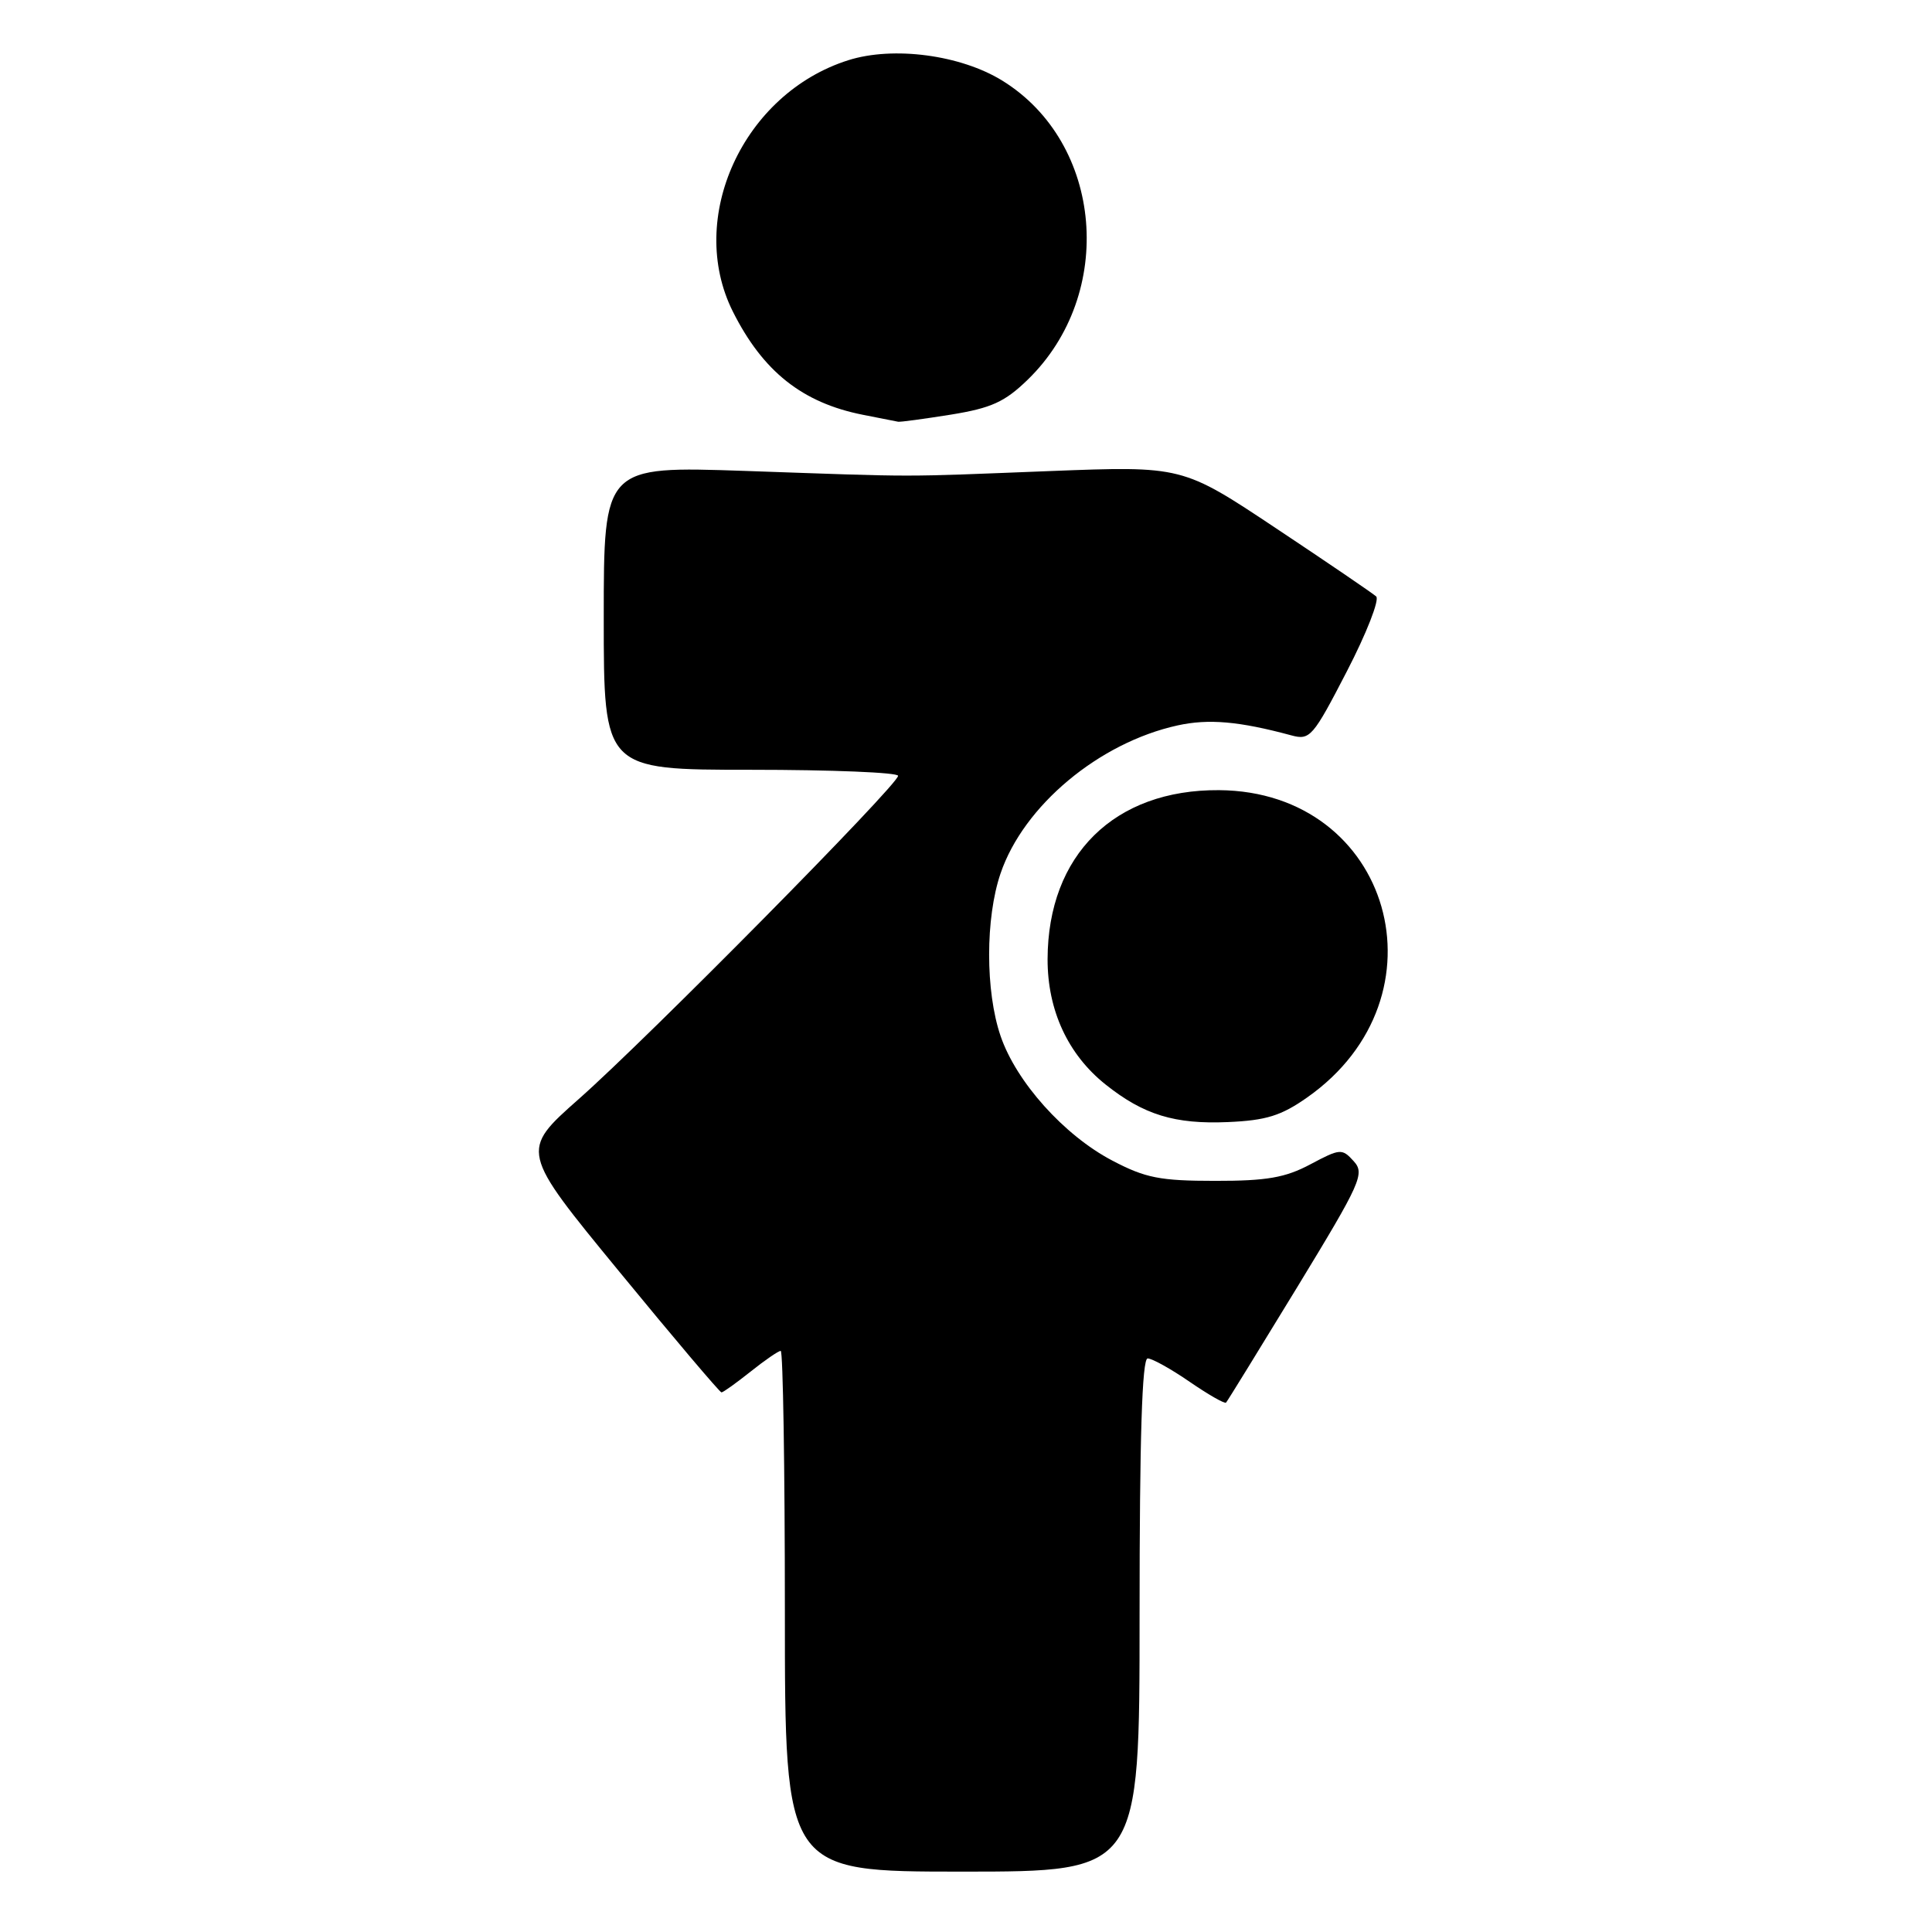 <?xml version="1.0" encoding="UTF-8" standalone="no"?>
<!DOCTYPE svg PUBLIC "-//W3C//DTD SVG 1.1//EN" "http://www.w3.org/Graphics/SVG/1.1/DTD/svg11.dtd" >
<svg xmlns="http://www.w3.org/2000/svg" xmlns:xlink="http://www.w3.org/1999/xlink" version="1.1" viewBox="0 0 256 256">
 <g >
 <path fill="currentColor"
d=" M 151.00 214.00 C 151.00 190.52 151.33 180.00 152.07 180.00 C 152.66 180.00 155.16 181.39 157.64 183.10 C 160.12 184.80 162.28 186.04 162.46 185.85 C 162.64 185.66 166.87 178.78 171.88 170.57 C 180.35 156.66 180.87 155.51 179.37 153.86 C 177.83 152.16 177.58 152.18 173.63 154.28 C 170.31 156.05 167.84 156.48 161.00 156.47 C 153.71 156.47 151.77 156.09 147.38 153.78 C 141.00 150.44 134.65 143.35 132.58 137.27 C 130.56 131.35 130.56 121.65 132.58 115.73 C 135.63 106.76 145.62 98.41 156.04 96.12 C 160.15 95.22 164.18 95.57 171.11 97.44 C 173.58 98.11 173.97 97.66 178.46 88.97 C 181.07 83.93 182.82 79.45 182.35 79.03 C 181.88 78.61 175.91 74.54 169.08 70.00 C 156.67 61.74 156.67 61.74 139.08 62.42 C 118.56 63.22 122.35 63.22 98.75 62.40 C 80.00 61.76 80.00 61.76 80.00 81.88 C 80.00 102.00 80.00 102.00 99.50 102.00 C 110.22 102.00 119.00 102.36 119.00 102.80 C 119.00 103.98 85.84 137.54 76.71 145.61 C 68.92 152.50 68.92 152.50 82.06 168.50 C 89.28 177.30 95.38 184.50 95.60 184.50 C 95.82 184.50 97.55 183.26 99.45 181.75 C 101.34 180.24 103.14 179.00 103.45 179.00 C 103.75 179.00 104.00 194.53 104.00 213.50 C 104.00 248.00 104.00 248.00 127.50 248.00 C 151.00 248.00 151.00 248.00 151.00 214.00 Z  M 173.22 145.41 C 192.17 132.09 184.36 104.87 161.54 104.70 C 147.66 104.60 138.85 113.28 138.81 127.09 C 138.80 133.87 141.50 139.72 146.49 143.70 C 151.53 147.72 155.67 148.99 162.73 148.68 C 167.77 148.46 169.77 147.84 173.22 145.41 Z  M 126.00 54.94 C 131.37 54.07 133.14 53.26 136.19 50.30 C 147.88 38.93 146.18 18.95 132.82 10.69 C 127.29 7.27 118.37 6.09 112.40 7.98 C 98.47 12.39 90.90 28.89 97.11 41.29 C 101.09 49.22 106.31 53.37 114.33 54.96 C 116.62 55.41 118.72 55.83 119.00 55.88 C 119.28 55.94 122.42 55.51 126.00 54.94 Z "/>
</g>
</svg>